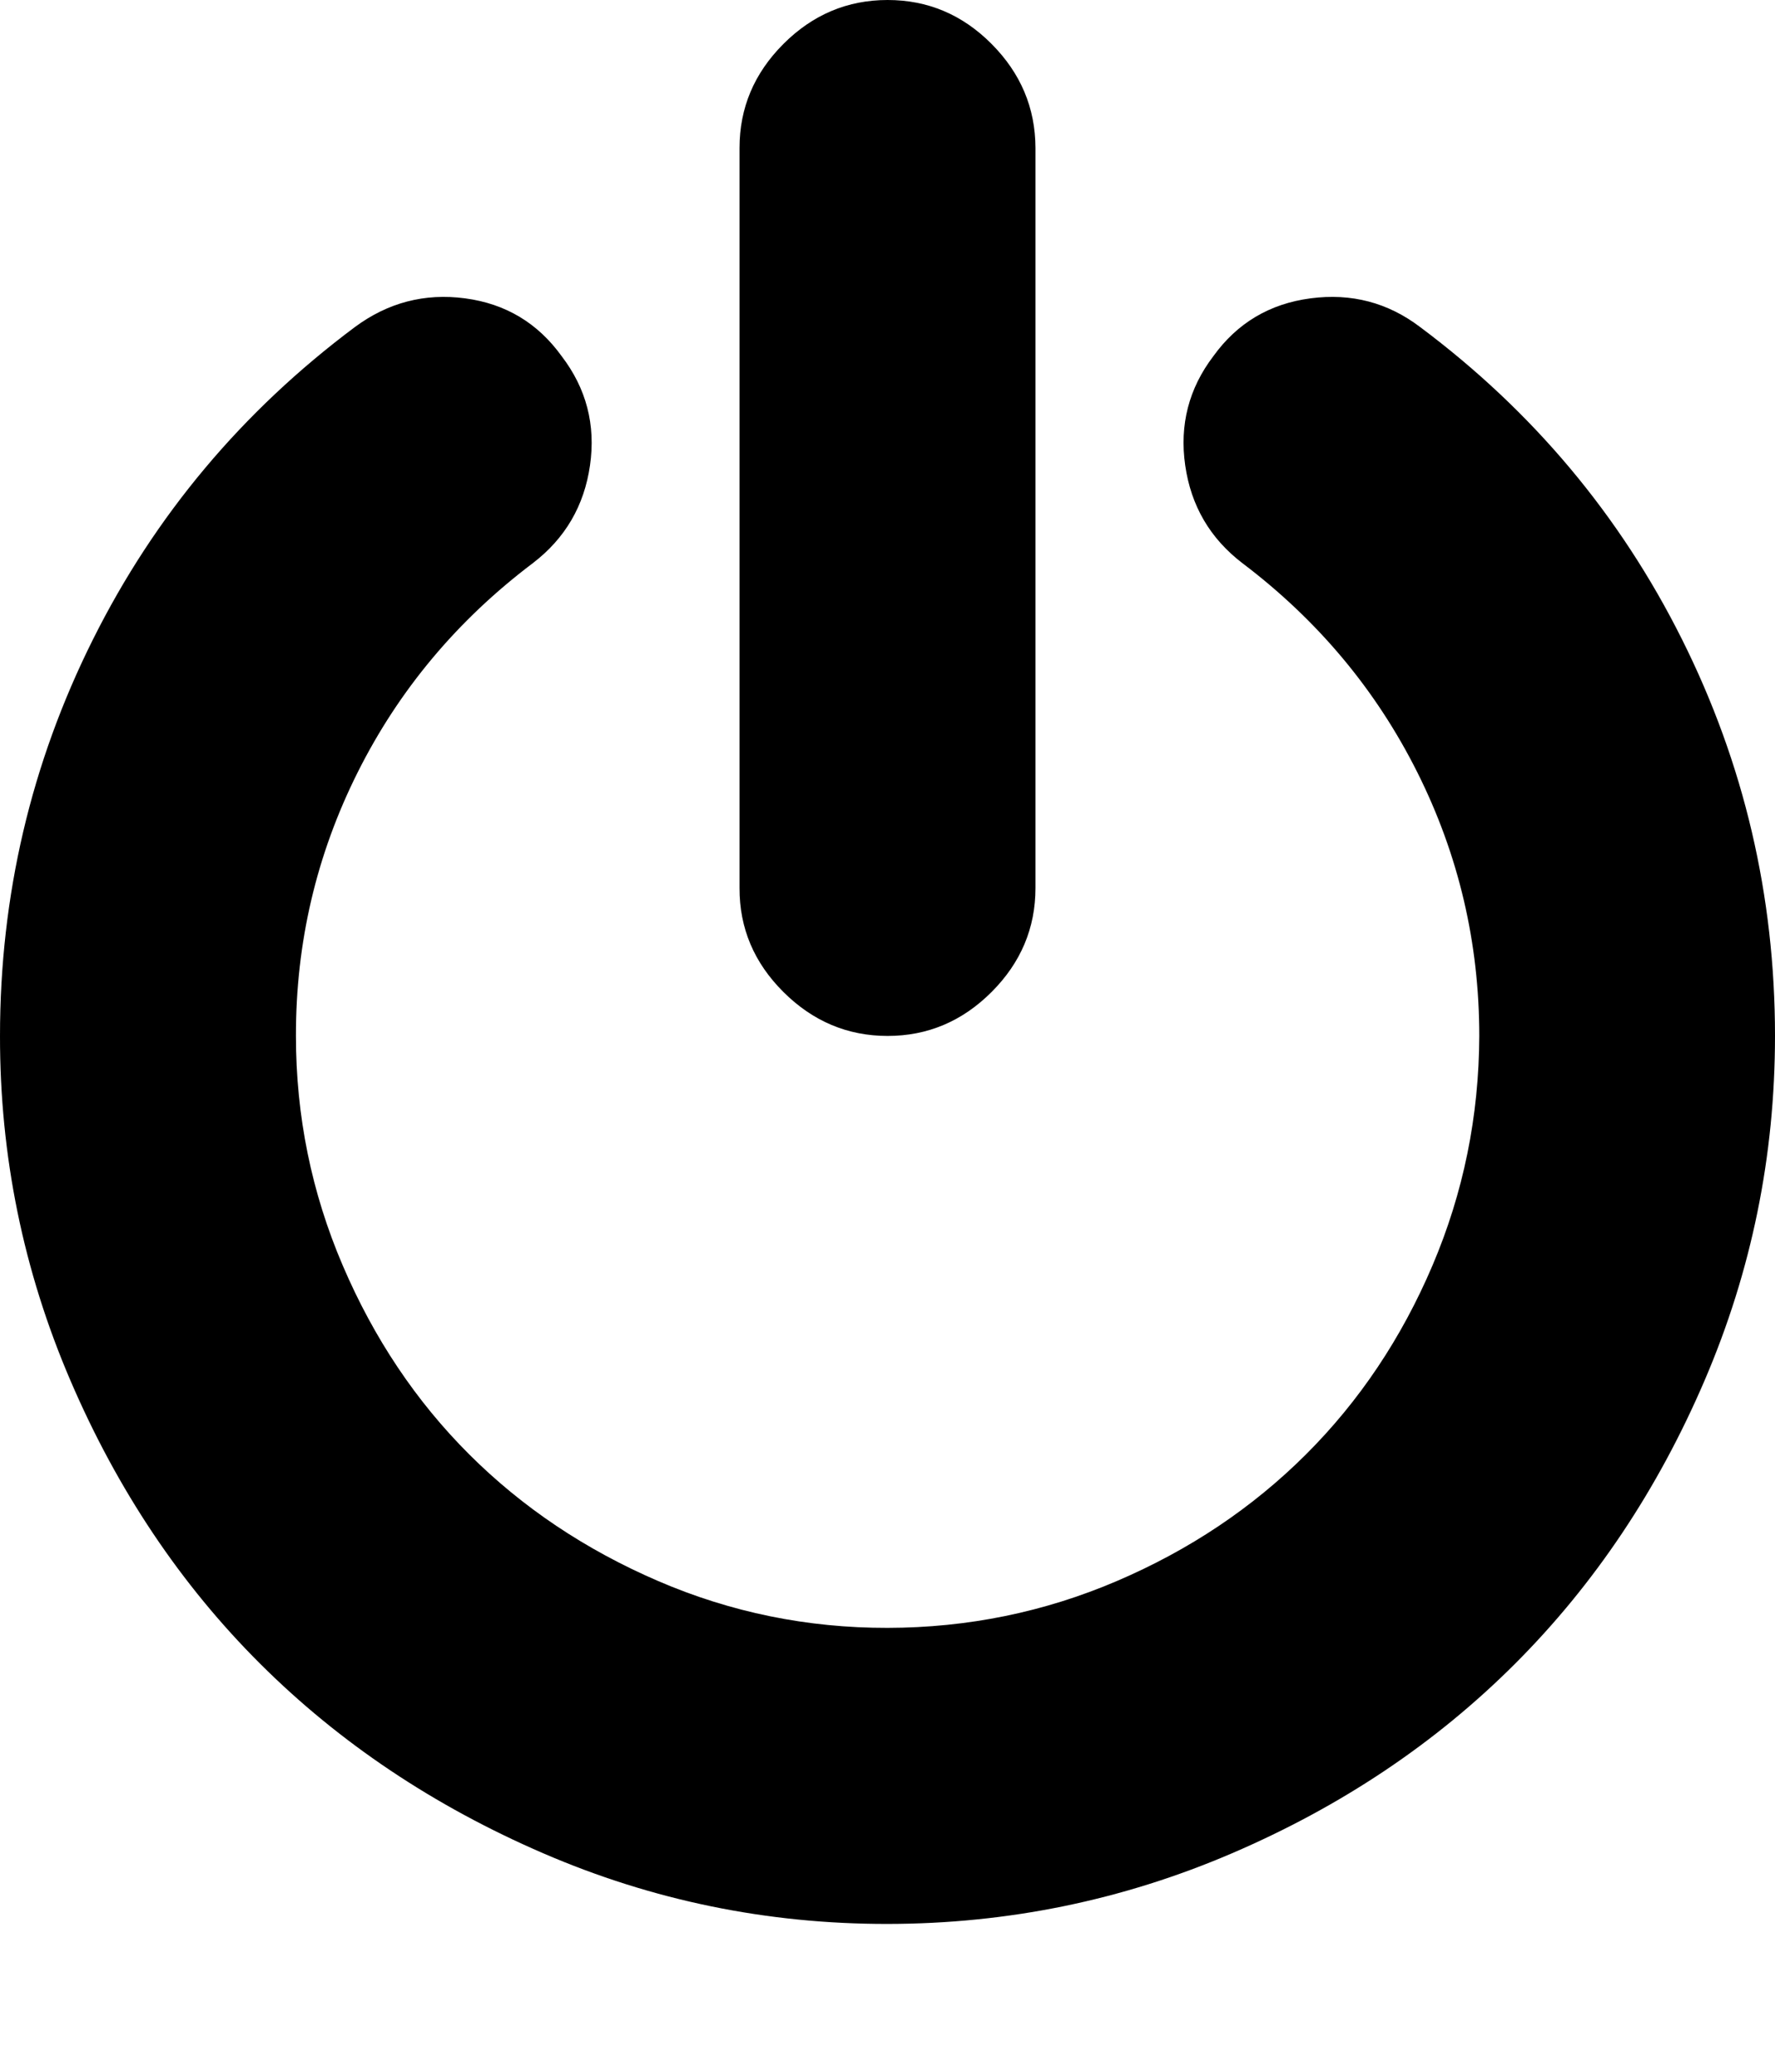 <svg width="857.1" height="1000" xmlns="http://www.w3.org/2000/svg"><path d="m857.1 500q0 87.1-34 166.3t-91.5 136.7-136.7 91.5-166.3 34.1-166.3-34.1-136.7-91.5-91.6-136.7-34-166.3q0-101.6 44.9-191.4t126.4-150.7q24-17.8 53.3-13.9t46.6 27.9q17.9 23.4 13.7 52.7t-27.6 47.2q-54.7 41.3-84.6 101t-29.8 127.2q0 58 22.6 110.8t61.1 91.2 91.2 61.1 110.8 22.6 110.7-22.6 91.3-61.1 61.1-91.2 22.6-110.8q0-67.5-29.9-127.2t-84.5-101q-23.4-17.9-27.6-47.2t13.6-52.7q17.3-24 46.9-27.9t53 13.9q81.5 60.9 126.4 150.7t44.9 191.4z m-357.1-428.6v357.2q0 29-21.2 50.2t-50.2 21.2-50.3-21.2-21.2-50.2v-357.2q0-29 21.2-50.2t50.3-21.2 50.2 21.2 21.2 50.2z" /></svg>